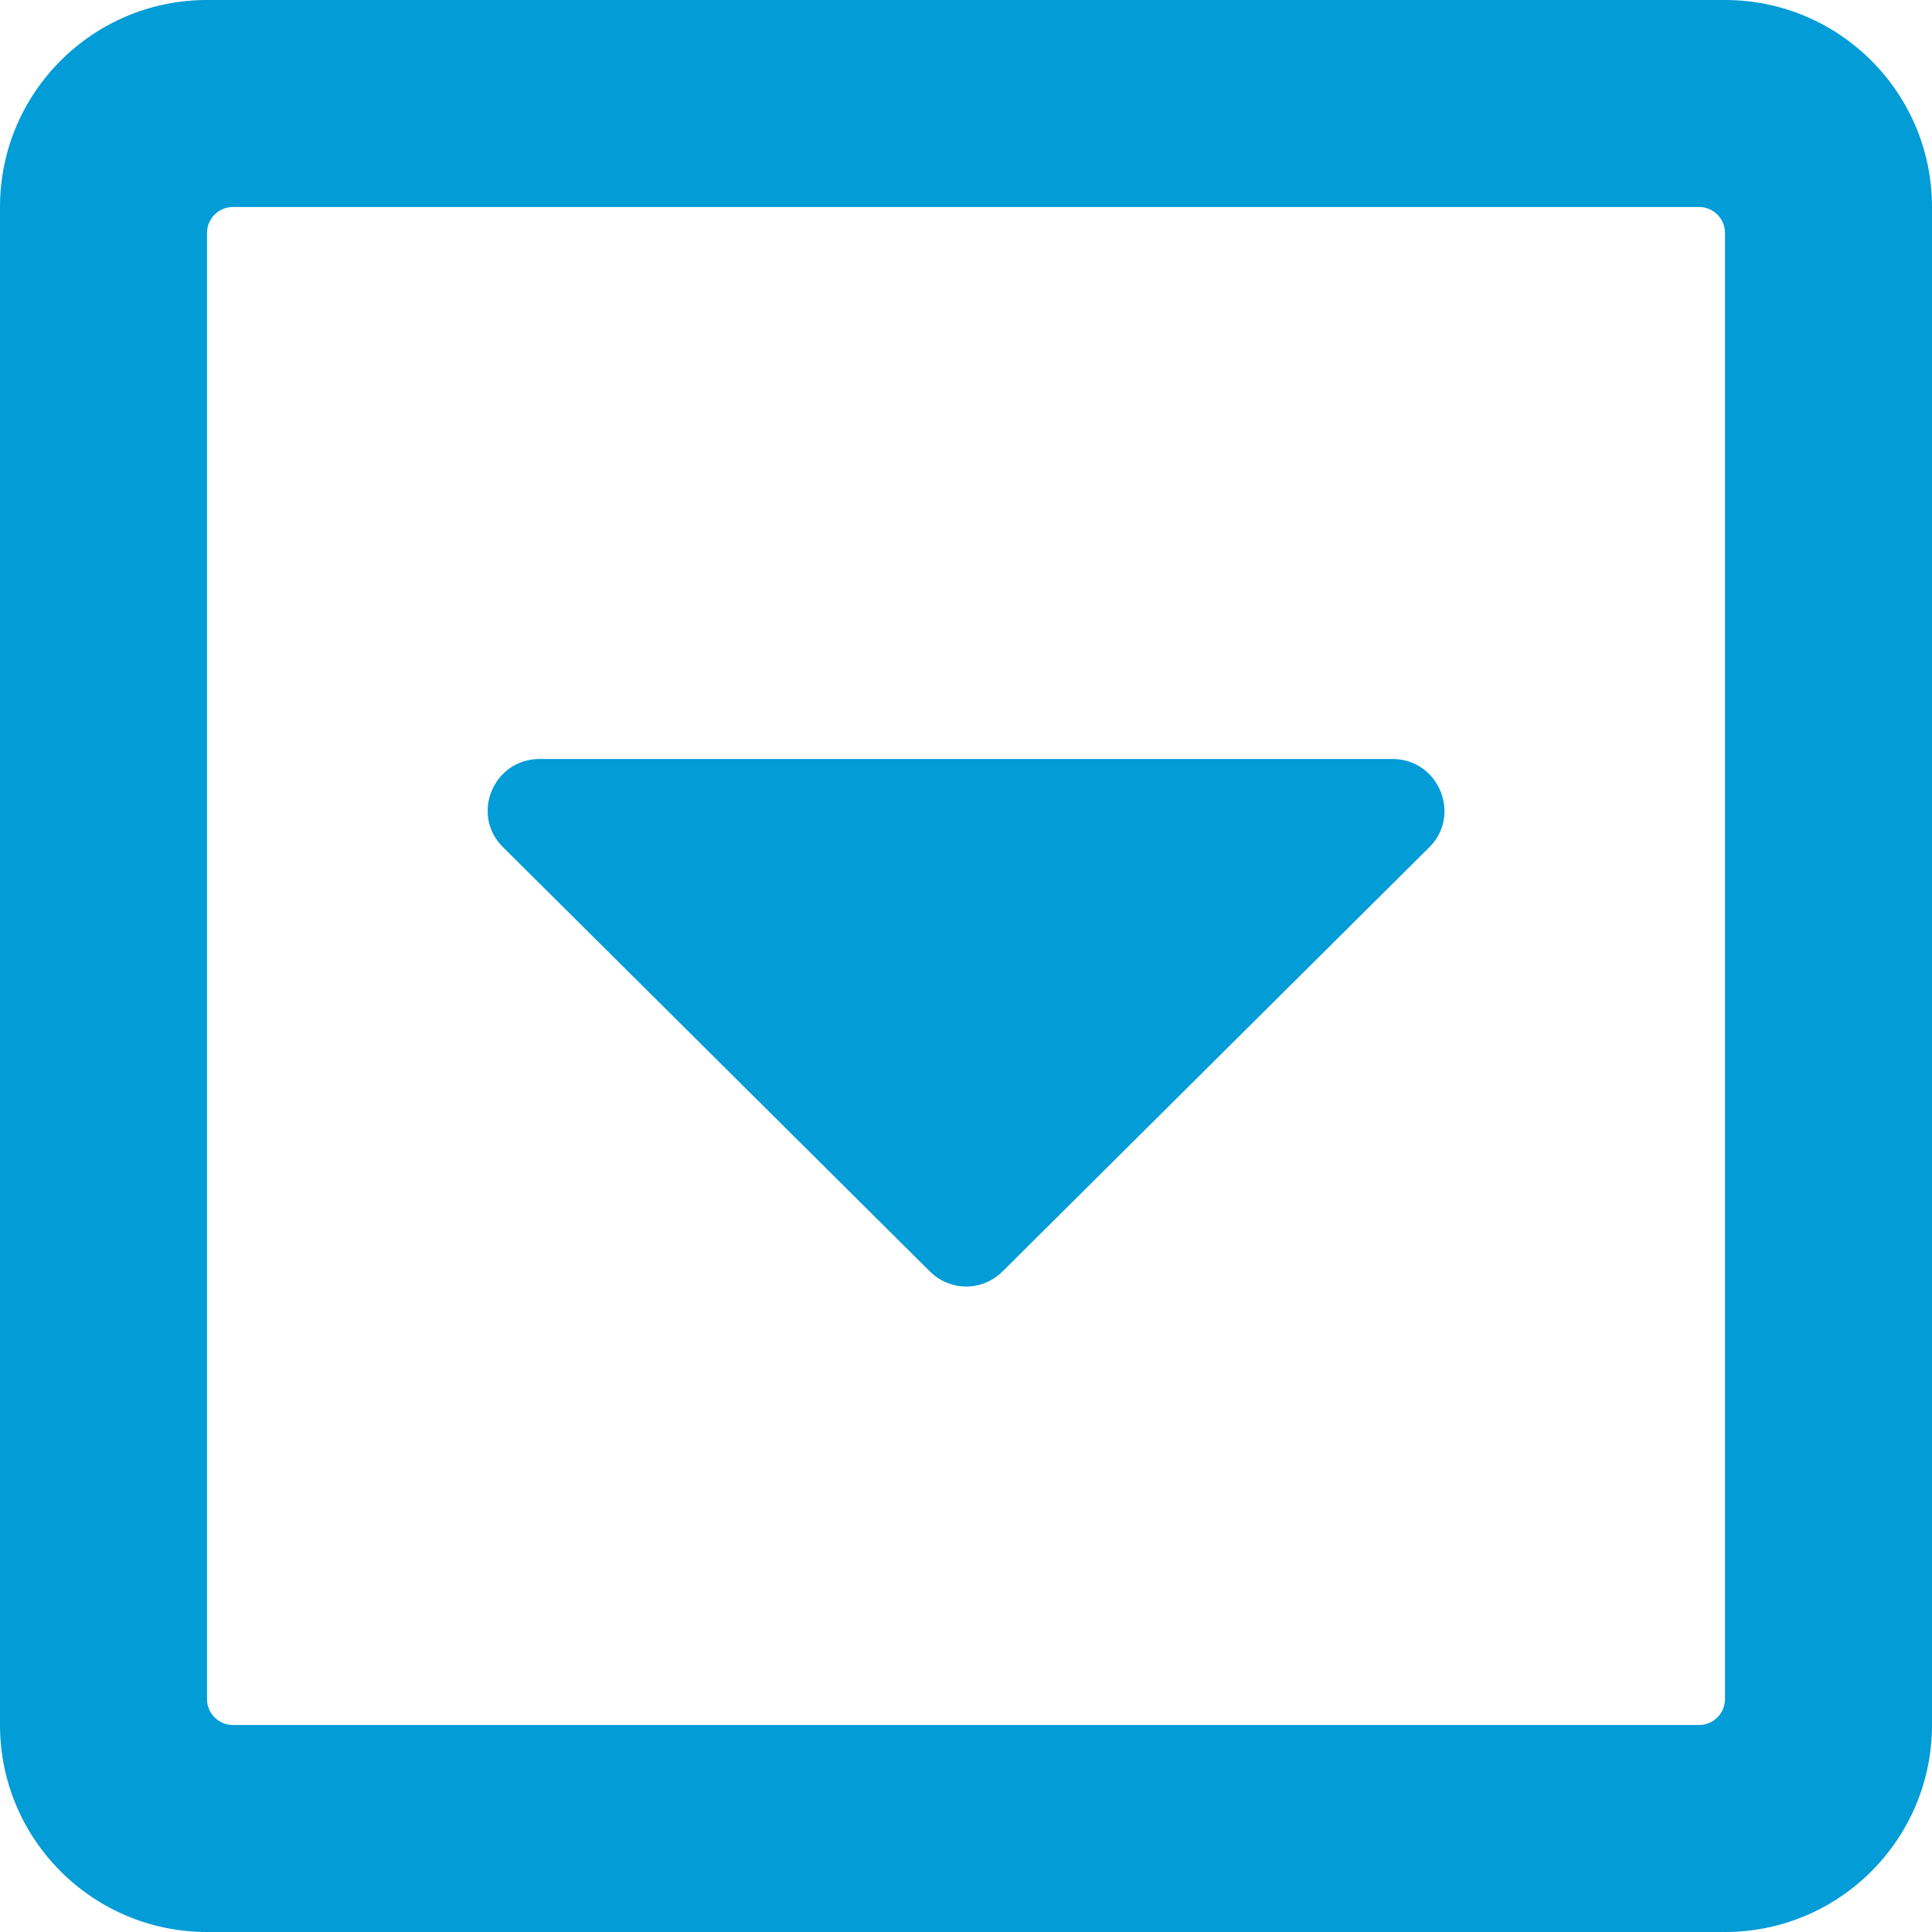 <svg version="1.1" class='news__item__reveal__icon' xmlns="http://www.w3.org/2000/svg" xmlns:xlink="http://www.w3.org/1999/xlink" viewBox="0 0 448 448" enable-background="new 0 0 448 448" xml:space="preserve">
	<path fill="#029cd7" d="M125.1,176h197.8c10.699,0,16.1,13,8.5,20.5l-98.9,98.3
		c-4.7,4.7-12.2,4.7-16.9,0l-98.9-98.3C109,189,114.4,176,125.1,176z M448,48v352c0,26.5-21.5,48-48,48H48c-26.5,0-48-21.5-48-48V48
		C0,21.5,21.5,0,48,0h352C426.5,0,448,21.5,448,48 M400,394V54c0-3.3-2.7-6-6-6H54c-3.3,0-6,2.7-6,6v340c0,3.3,2.7,6,6,6h340
		C397.3,400,400,397.3,400,394"></path>
</svg>
